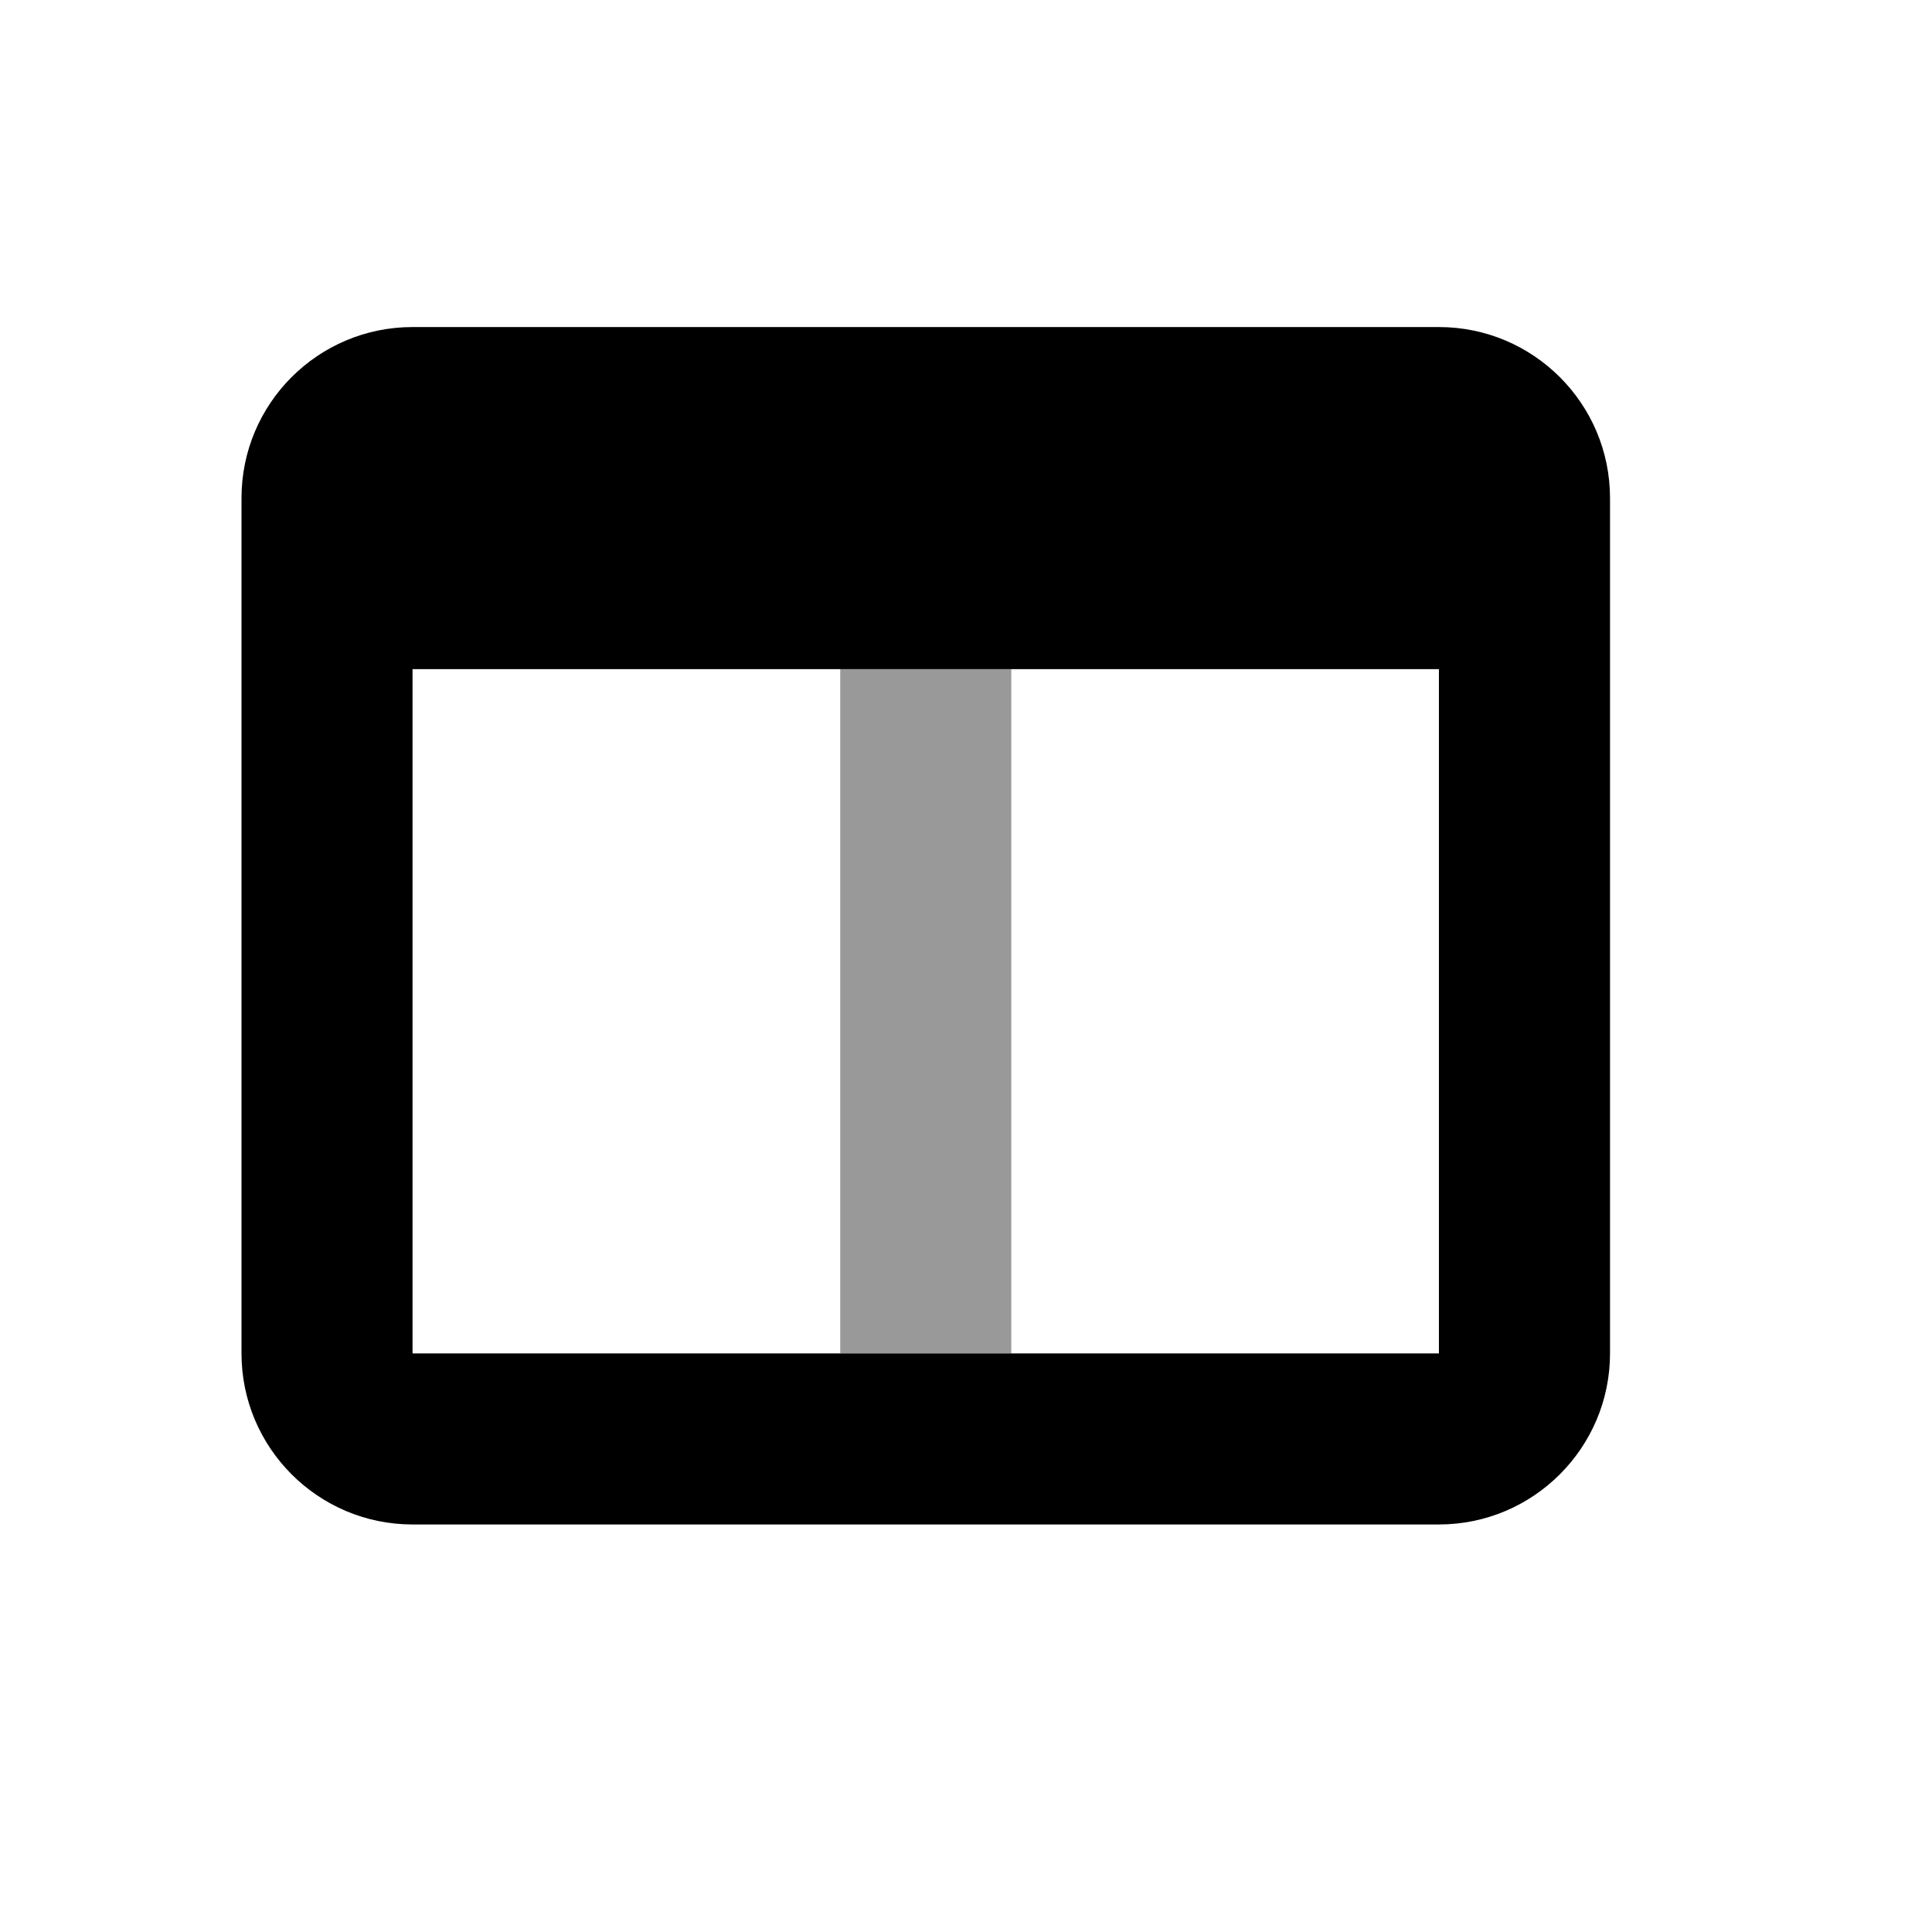<svg width="32" height="32" viewBox="0 0 32 32" fill="none" xmlns="http://www.w3.org/2000/svg">
<g clip-path="url(#clip0_502_50553)">
<path d="M6.833 25.25C5.268 25.25 4 23.979 4 22.417V8.25C4 6.685 5.268 5.417 6.833 5.417H23.833C25.396 5.417 26.667 6.685 26.667 8.25V22.417C26.667 23.979 25.396 25.25 23.833 25.25H6.833ZM6.833 11.083V22.417H23.833V11.083H6.833Z" fill="currentColor"/>
<path opacity="0.4" d="M16.75 11.083V22.417H13.917V11.083H16.75Z" fill="currentColor"/>
</g>
<defs>
<clipPath id="clip0_502_50553">
<rect width="22.667" height="22.667" fill="white" transform="translate(4 4)"/>
</clipPath>
</defs>
</svg>
